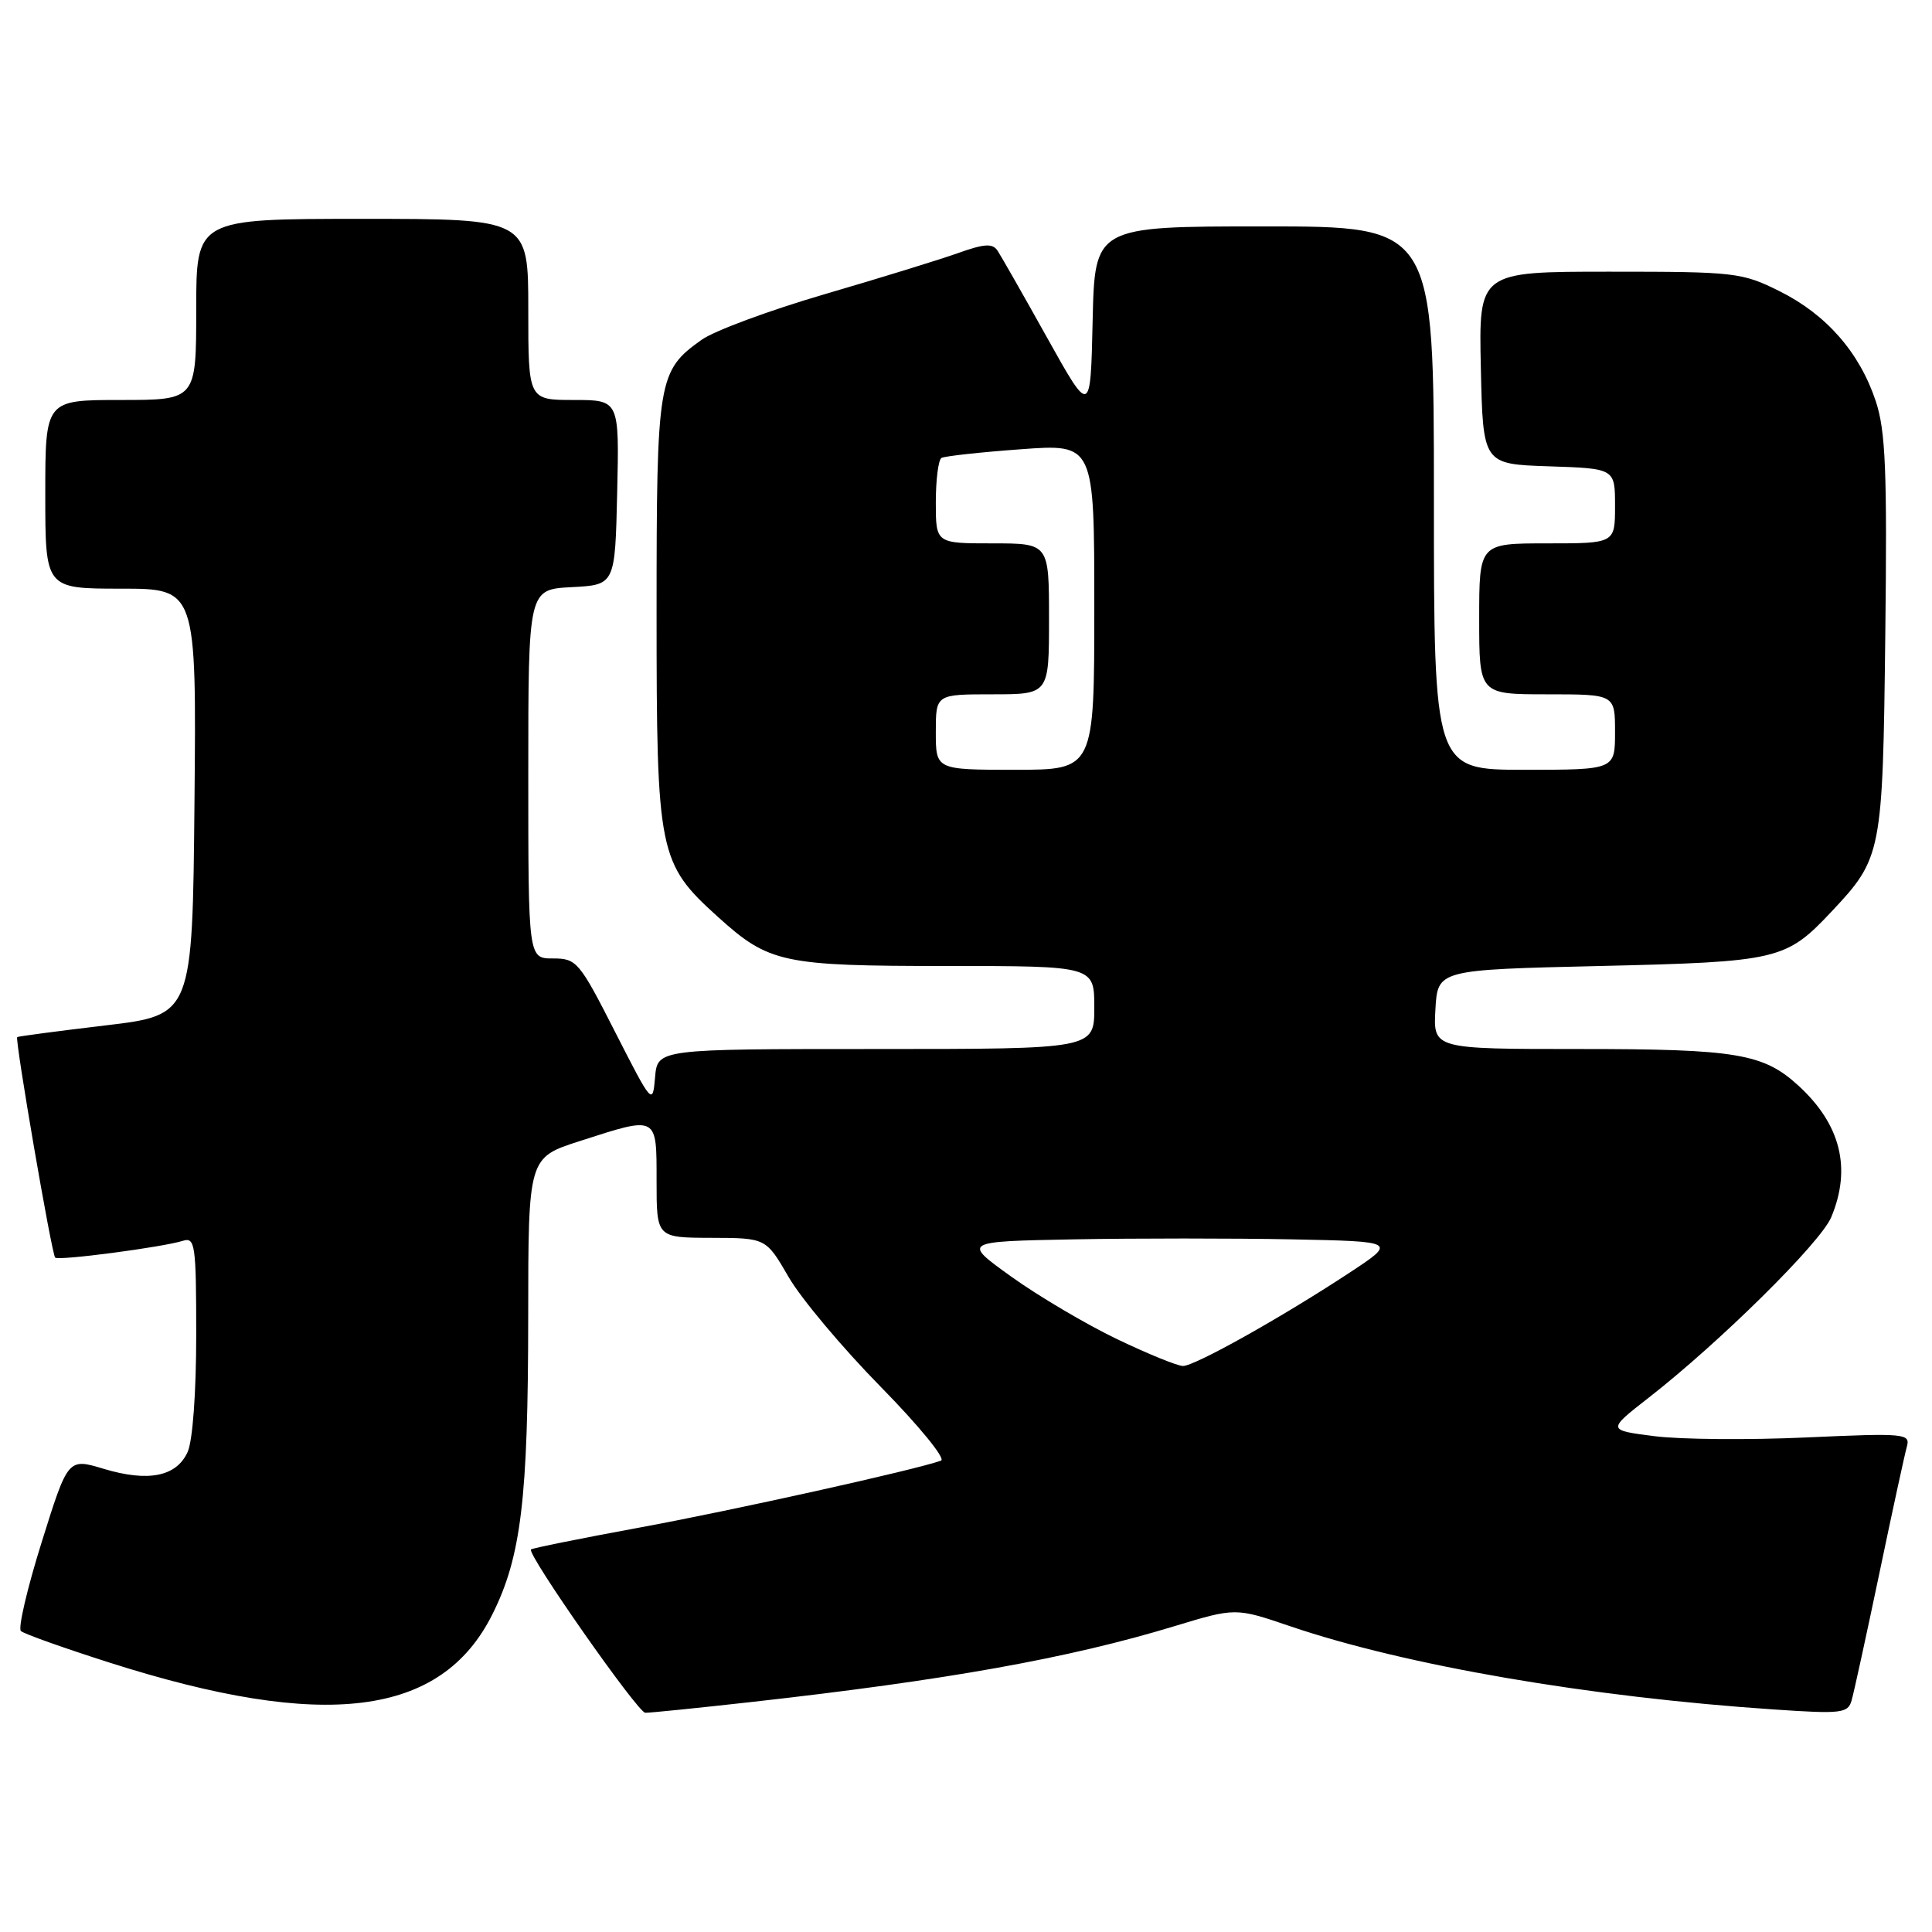 <?xml version="1.0" encoding="UTF-8" standalone="no"?>
<!DOCTYPE svg PUBLIC "-//W3C//DTD SVG 1.1//EN" "http://www.w3.org/Graphics/SVG/1.1/DTD/svg11.dtd" >
<svg xmlns="http://www.w3.org/2000/svg" xmlns:xlink="http://www.w3.org/1999/xlink" version="1.1" viewBox="0 0 256 256">
 <g >
 <path fill="currentColor"
d=" M 99.52 225.53 C 125.44 222.63 141.59 219.74 155.61 215.48 C 163.72 213.02 163.72 213.02 170.94 215.48 C 186.23 220.68 210.63 224.88 235.16 226.52 C 243.98 227.12 244.86 227.01 245.34 225.34 C 245.64 224.33 247.29 216.75 249.02 208.50 C 250.74 200.25 252.39 192.68 252.67 191.68 C 253.15 189.95 252.42 189.88 239.34 190.47 C 231.73 190.82 222.68 190.74 219.22 190.30 C 212.95 189.50 212.95 189.50 218.45 185.21 C 227.89 177.85 241.25 164.65 242.65 161.28 C 245.35 154.83 243.91 149.01 238.34 143.89 C 233.68 139.60 230.12 139.00 209.30 139.00 C 189.90 139.00 189.90 139.00 190.20 133.75 C 190.50 128.50 190.50 128.50 212.00 128.00 C 235.61 127.45 236.64 127.21 242.64 120.84 C 249.37 113.68 249.47 113.18 249.81 84.19 C 250.07 62.36 249.85 57.08 248.55 53.16 C 246.41 46.71 242.01 41.68 235.81 38.59 C 230.81 36.10 229.92 36.00 213.27 36.00 C 195.94 36.00 195.94 36.00 196.22 48.75 C 196.50 61.50 196.50 61.50 205.25 61.79 C 214.00 62.08 214.00 62.08 214.00 67.04 C 214.00 72.00 214.00 72.00 205.00 72.00 C 196.00 72.00 196.00 72.00 196.00 82.00 C 196.00 92.00 196.00 92.00 205.00 92.00 C 214.00 92.00 214.00 92.00 214.00 97.00 C 214.00 102.00 214.00 102.00 202.00 102.00 C 190.00 102.00 190.00 102.00 190.00 66.00 C 190.00 30.00 190.00 30.00 167.53 30.00 C 145.06 30.00 145.06 30.00 144.78 42.52 C 144.50 55.05 144.50 55.05 138.76 44.77 C 135.61 39.12 132.65 33.93 132.19 33.23 C 131.53 32.22 130.46 32.28 126.93 33.54 C 124.49 34.41 116.54 36.86 109.25 38.99 C 101.97 41.12 94.65 43.83 92.99 45.01 C 87.17 49.15 87.00 50.19 87.00 81.13 C 87.00 113.15 87.25 114.38 95.17 121.53 C 101.90 127.61 103.71 128.00 125.47 128.00 C 145.00 128.00 145.00 128.00 145.00 133.50 C 145.00 139.00 145.00 139.00 116.06 139.00 C 87.12 139.00 87.12 139.00 86.80 142.75 C 86.48 146.45 86.42 146.38 81.51 136.75 C 76.76 127.41 76.41 127.00 73.27 127.00 C 70.00 127.00 70.00 127.00 70.00 102.55 C 70.00 78.10 70.00 78.10 75.75 77.80 C 81.50 77.50 81.50 77.50 81.78 65.25 C 82.06 53.00 82.06 53.00 76.03 53.00 C 70.00 53.00 70.00 53.00 70.00 41.00 C 70.00 29.00 70.00 29.00 48.00 29.00 C 26.00 29.00 26.00 29.00 26.00 41.00 C 26.00 53.00 26.00 53.00 16.00 53.00 C 6.00 53.00 6.00 53.00 6.00 65.50 C 6.00 78.00 6.00 78.00 16.02 78.00 C 26.03 78.00 26.03 78.00 25.77 106.25 C 25.50 134.50 25.50 134.50 14.00 135.87 C 7.68 136.62 2.40 137.32 2.28 137.42 C 1.95 137.70 6.85 166.19 7.31 166.64 C 7.75 167.08 21.50 165.27 24.25 164.41 C 25.85 163.91 26.00 164.94 26.00 176.89 C 26.00 184.49 25.53 190.95 24.86 192.40 C 23.38 195.66 19.65 196.40 13.75 194.63 C 9.01 193.20 9.01 193.20 5.53 204.32 C 3.61 210.44 2.37 215.75 2.77 216.12 C 3.17 216.49 8.45 218.37 14.50 220.30 C 43.00 229.39 58.44 227.46 65.21 213.97 C 69.06 206.32 69.98 198.64 69.99 174.45 C 70.00 153.39 70.00 153.39 76.82 151.20 C 87.20 147.85 87.00 147.75 87.00 156.50 C 87.00 164.00 87.00 164.00 94.25 164.02 C 101.50 164.04 101.50 164.04 104.50 169.22 C 106.15 172.07 111.64 178.61 116.69 183.75 C 121.75 188.90 125.35 193.30 124.69 193.54 C 121.41 194.74 96.86 200.19 84.58 202.44 C 76.93 203.85 70.53 205.14 70.36 205.31 C 69.78 205.89 84.50 226.92 85.50 226.95 C 86.05 226.97 92.36 226.33 99.52 225.53 Z  M 148.01 177.44 C 143.93 175.48 137.64 171.77 134.04 169.19 C 127.50 164.50 127.50 164.50 142.31 164.22 C 150.46 164.07 163.42 164.07 171.12 164.22 C 185.12 164.50 185.12 164.50 178.68 168.73 C 169.72 174.62 158.32 181.00 156.75 181.00 C 156.03 181.00 152.10 179.40 148.01 177.44 Z  M 124.00 97.00 C 124.00 92.00 124.00 92.00 131.50 92.00 C 139.00 92.00 139.00 92.00 139.00 82.00 C 139.00 72.00 139.00 72.00 131.50 72.00 C 124.00 72.00 124.00 72.00 124.00 66.56 C 124.00 63.57 124.34 60.92 124.75 60.68 C 125.16 60.44 129.89 59.92 135.25 59.53 C 145.00 58.81 145.00 58.81 145.00 80.41 C 145.00 102.00 145.00 102.00 134.50 102.00 C 124.00 102.00 124.00 102.00 124.00 97.00 Z "/>
</g>
</svg>